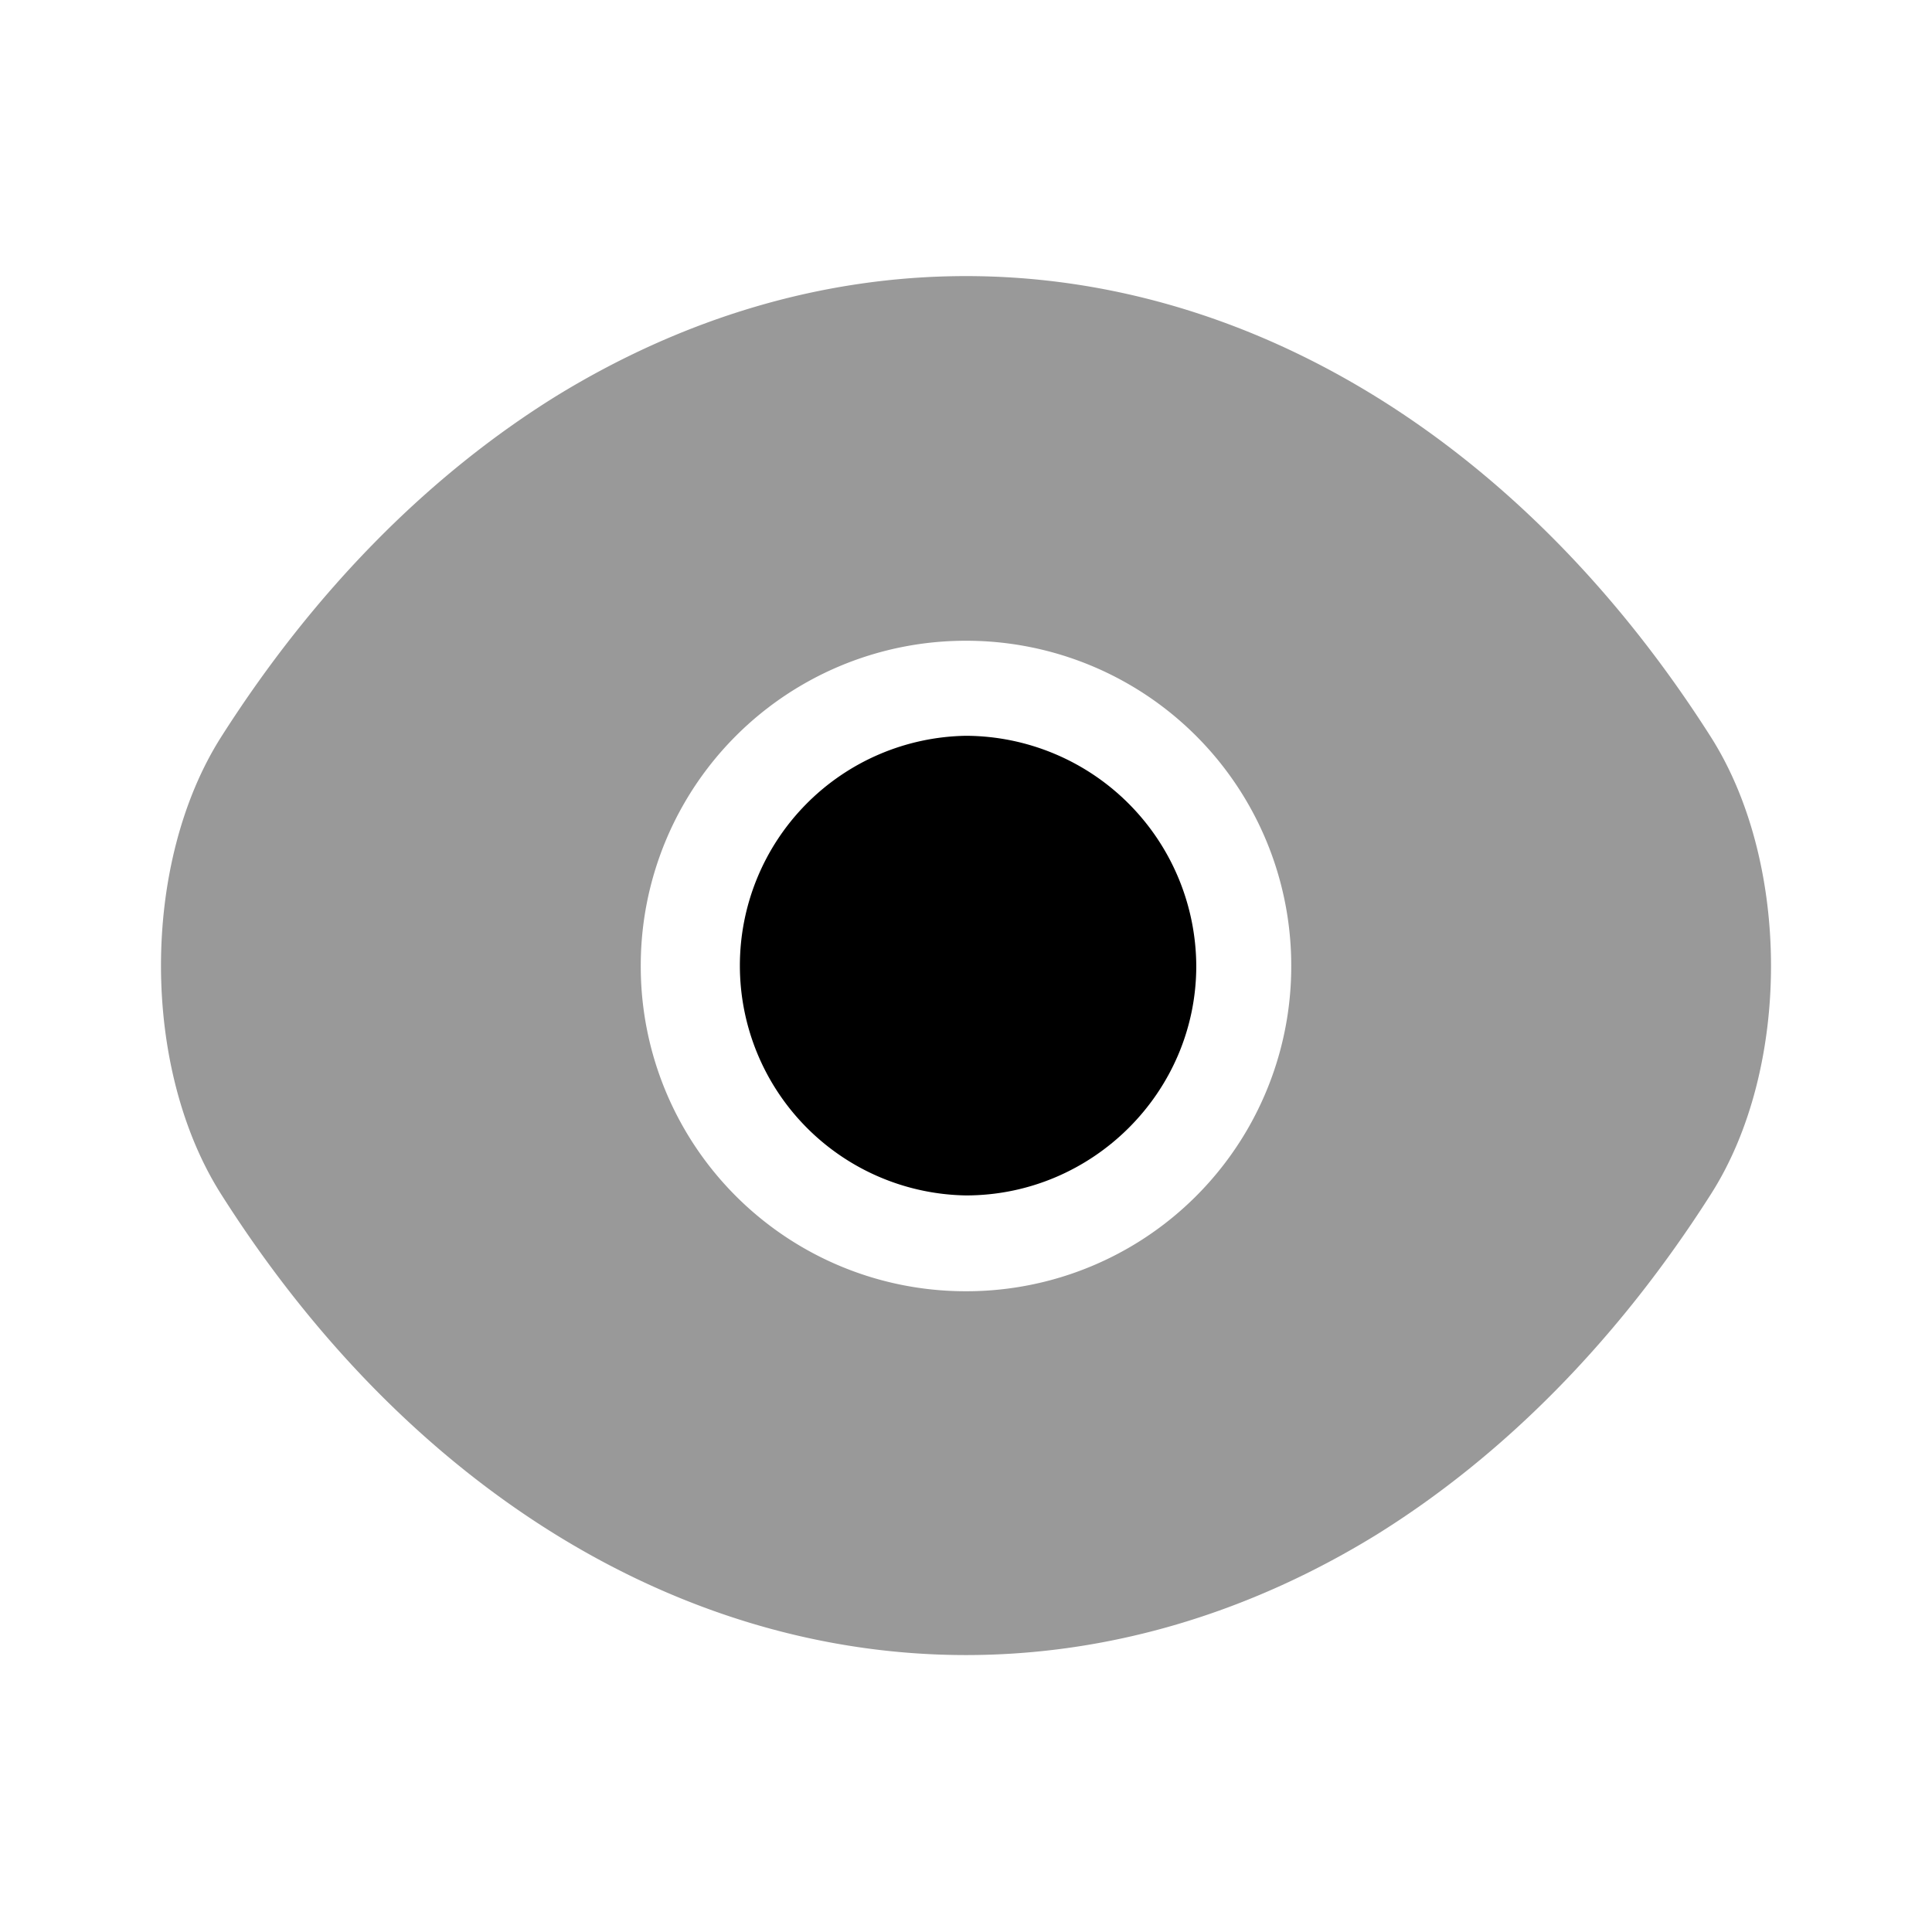 <svg fill="none" xmlns="http://www.w3.org/2000/svg" viewBox="0 0 32 32">
    <path opacity=".4"
        d="M28.333 12.2C25.253 7.36 20.747 4.573 16 4.573c-2.373 0-4.68.694-6.787 1.987-2.106 1.307-4 3.213-5.546 5.64-1.334 2.093-1.334 5.493 0 7.587 3.08 4.853 7.586 7.626 12.333 7.626 2.373 0 4.68-.693 6.787-1.986 2.106-1.307 4-3.214 5.546-5.64 1.334-2.08 1.334-5.494 0-7.587ZM16 21.387A5.38 5.38 0 0 1 10.613 16 5.38 5.38 0 0 1 16 10.613 5.38 5.38 0 0 1 21.387 16 5.38 5.38 0 0 1 16 21.387Z"
        fill="currentColor" />
    <path d="M16 12.187a3.807 3.807 0 0 0 0 7.613c2.093 0 3.814-1.707 3.814-3.8A3.83 3.83 0 0 0 16 12.187Z"
        fill="currentColor" />
</svg>